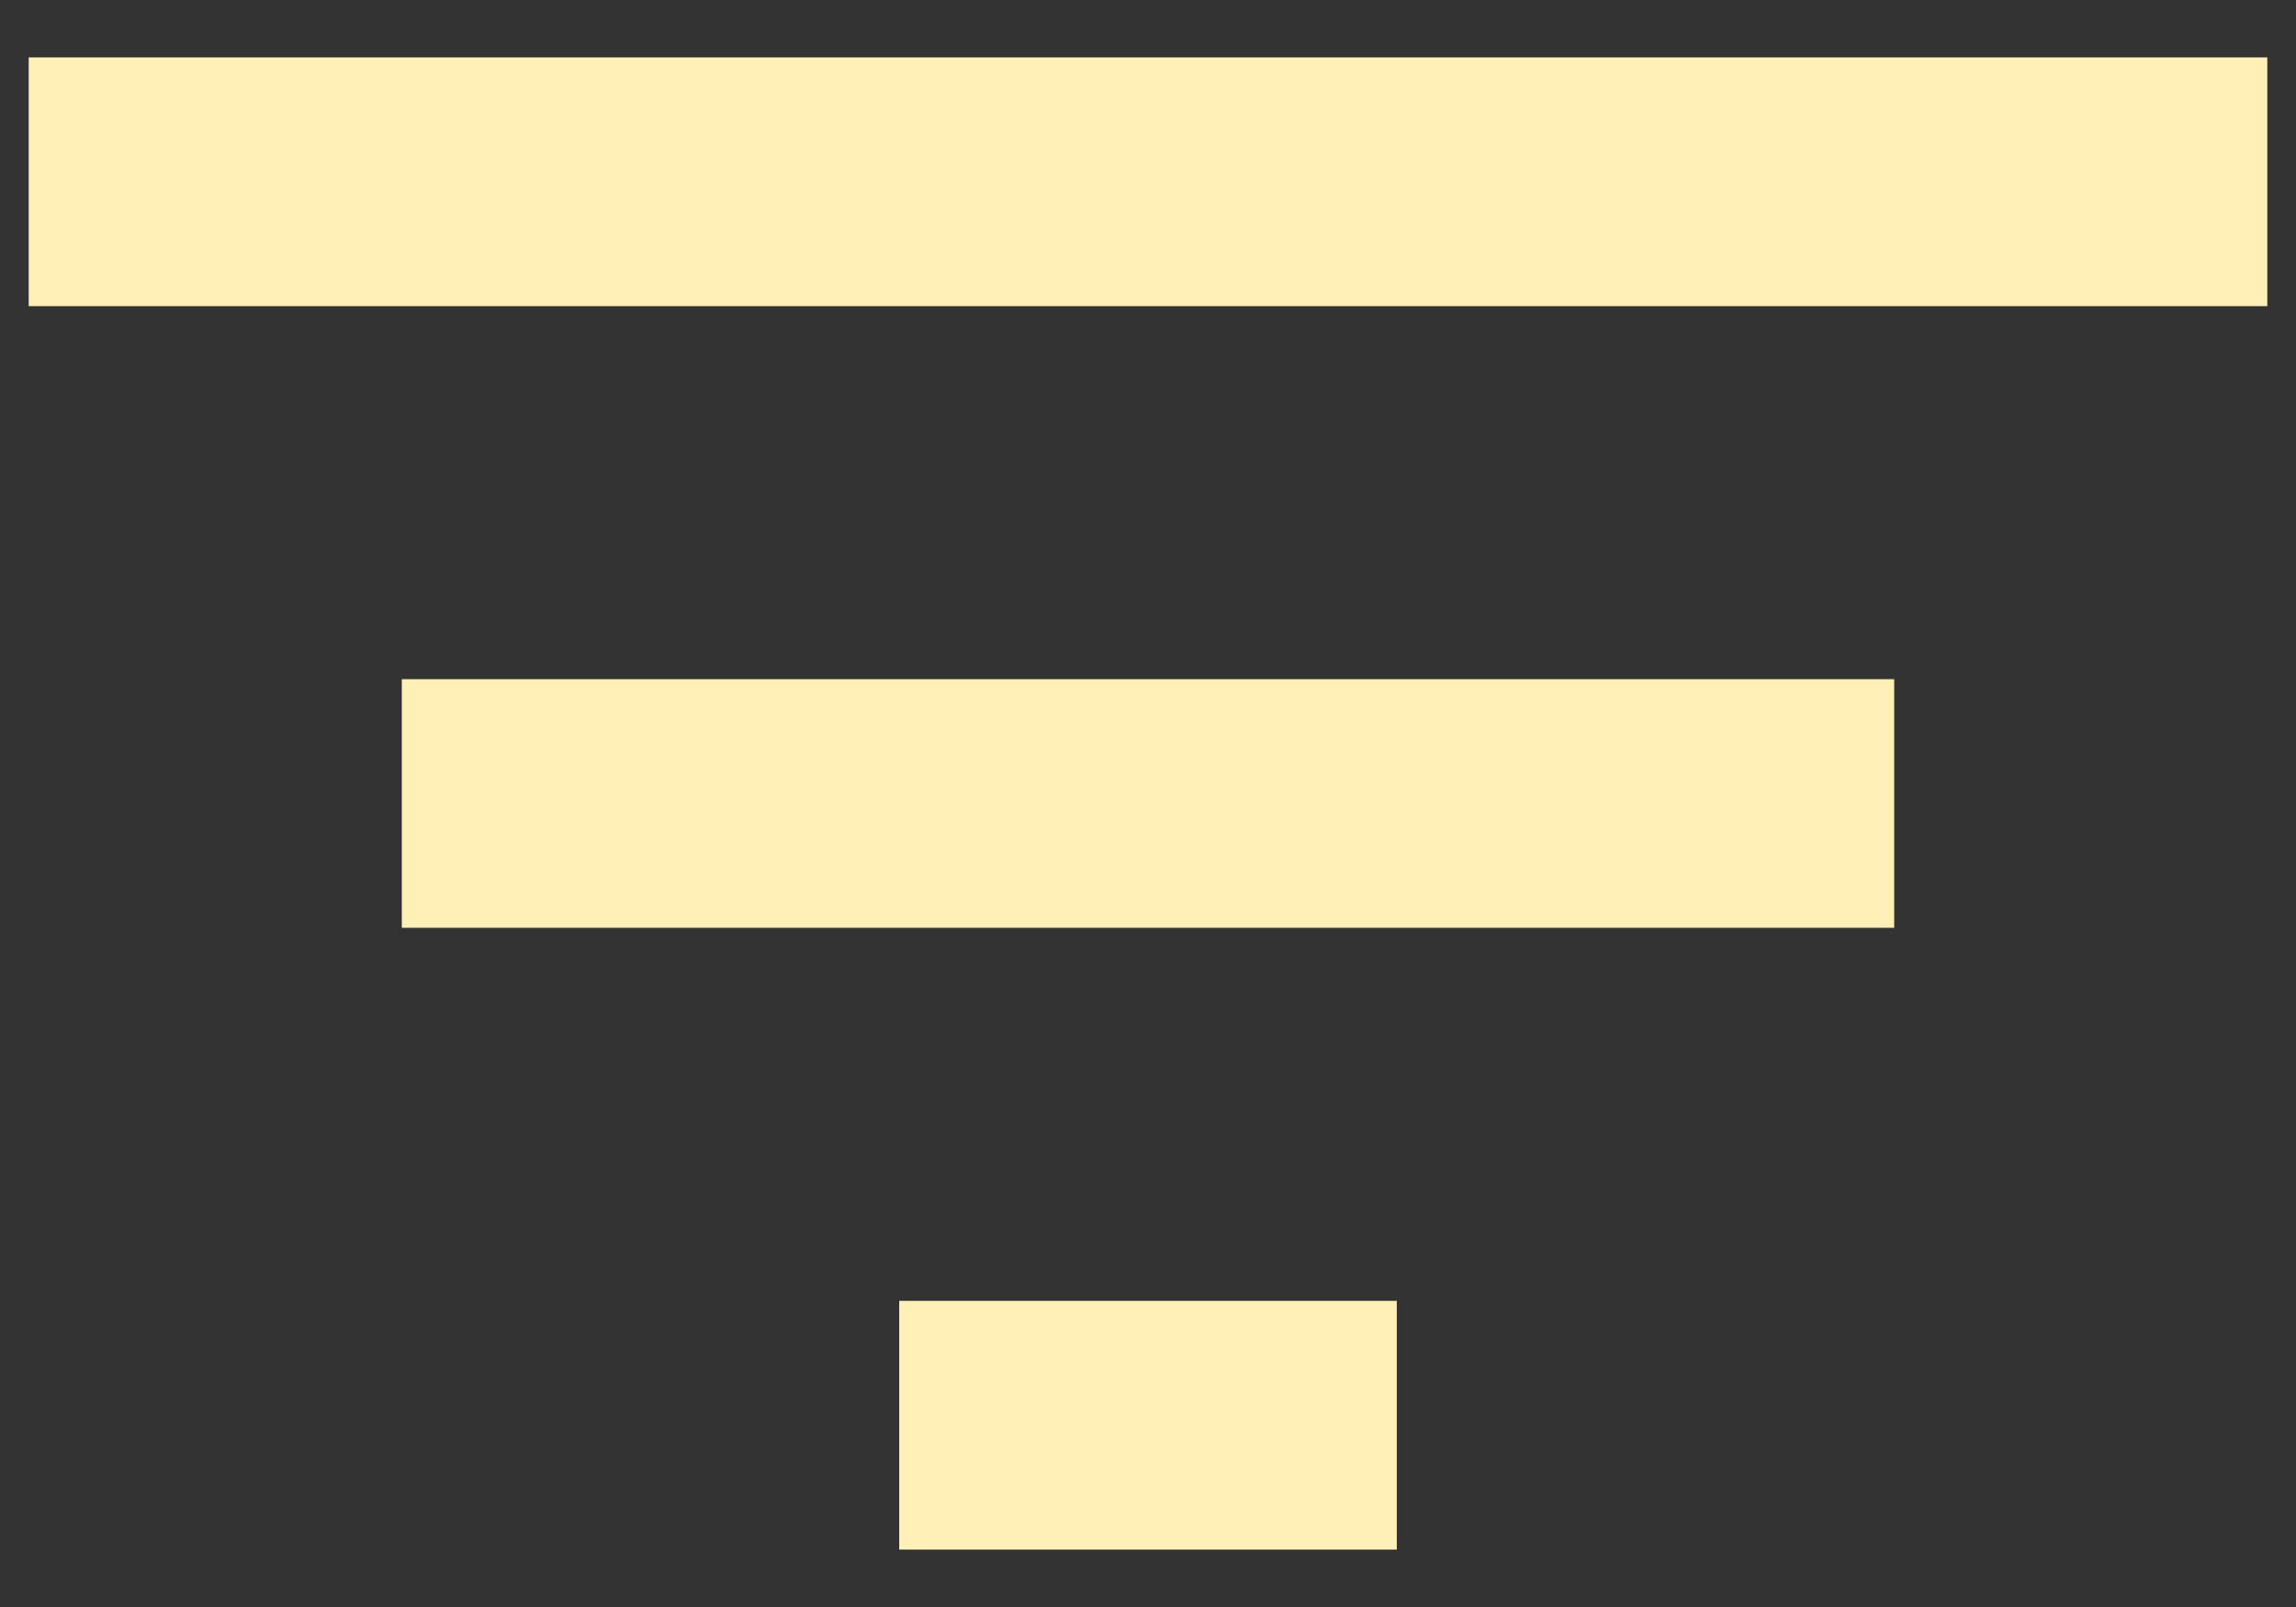 <svg width="20" height="14" viewBox="0 0 20 14" fill="none" xmlns="http://www.w3.org/2000/svg">
<rect x="0" y="0" width="20" height="14" fill="#333333" stroke="none"/>
<path d="M7.833 13.5H12.167V11.333H7.833V13.5ZM0.25 0.5V2.667H19.75V0.5H0.25ZM3.5 8.083H16.5V5.917H3.5V8.083Z" fill="#FFF0B8"/>
</svg>
